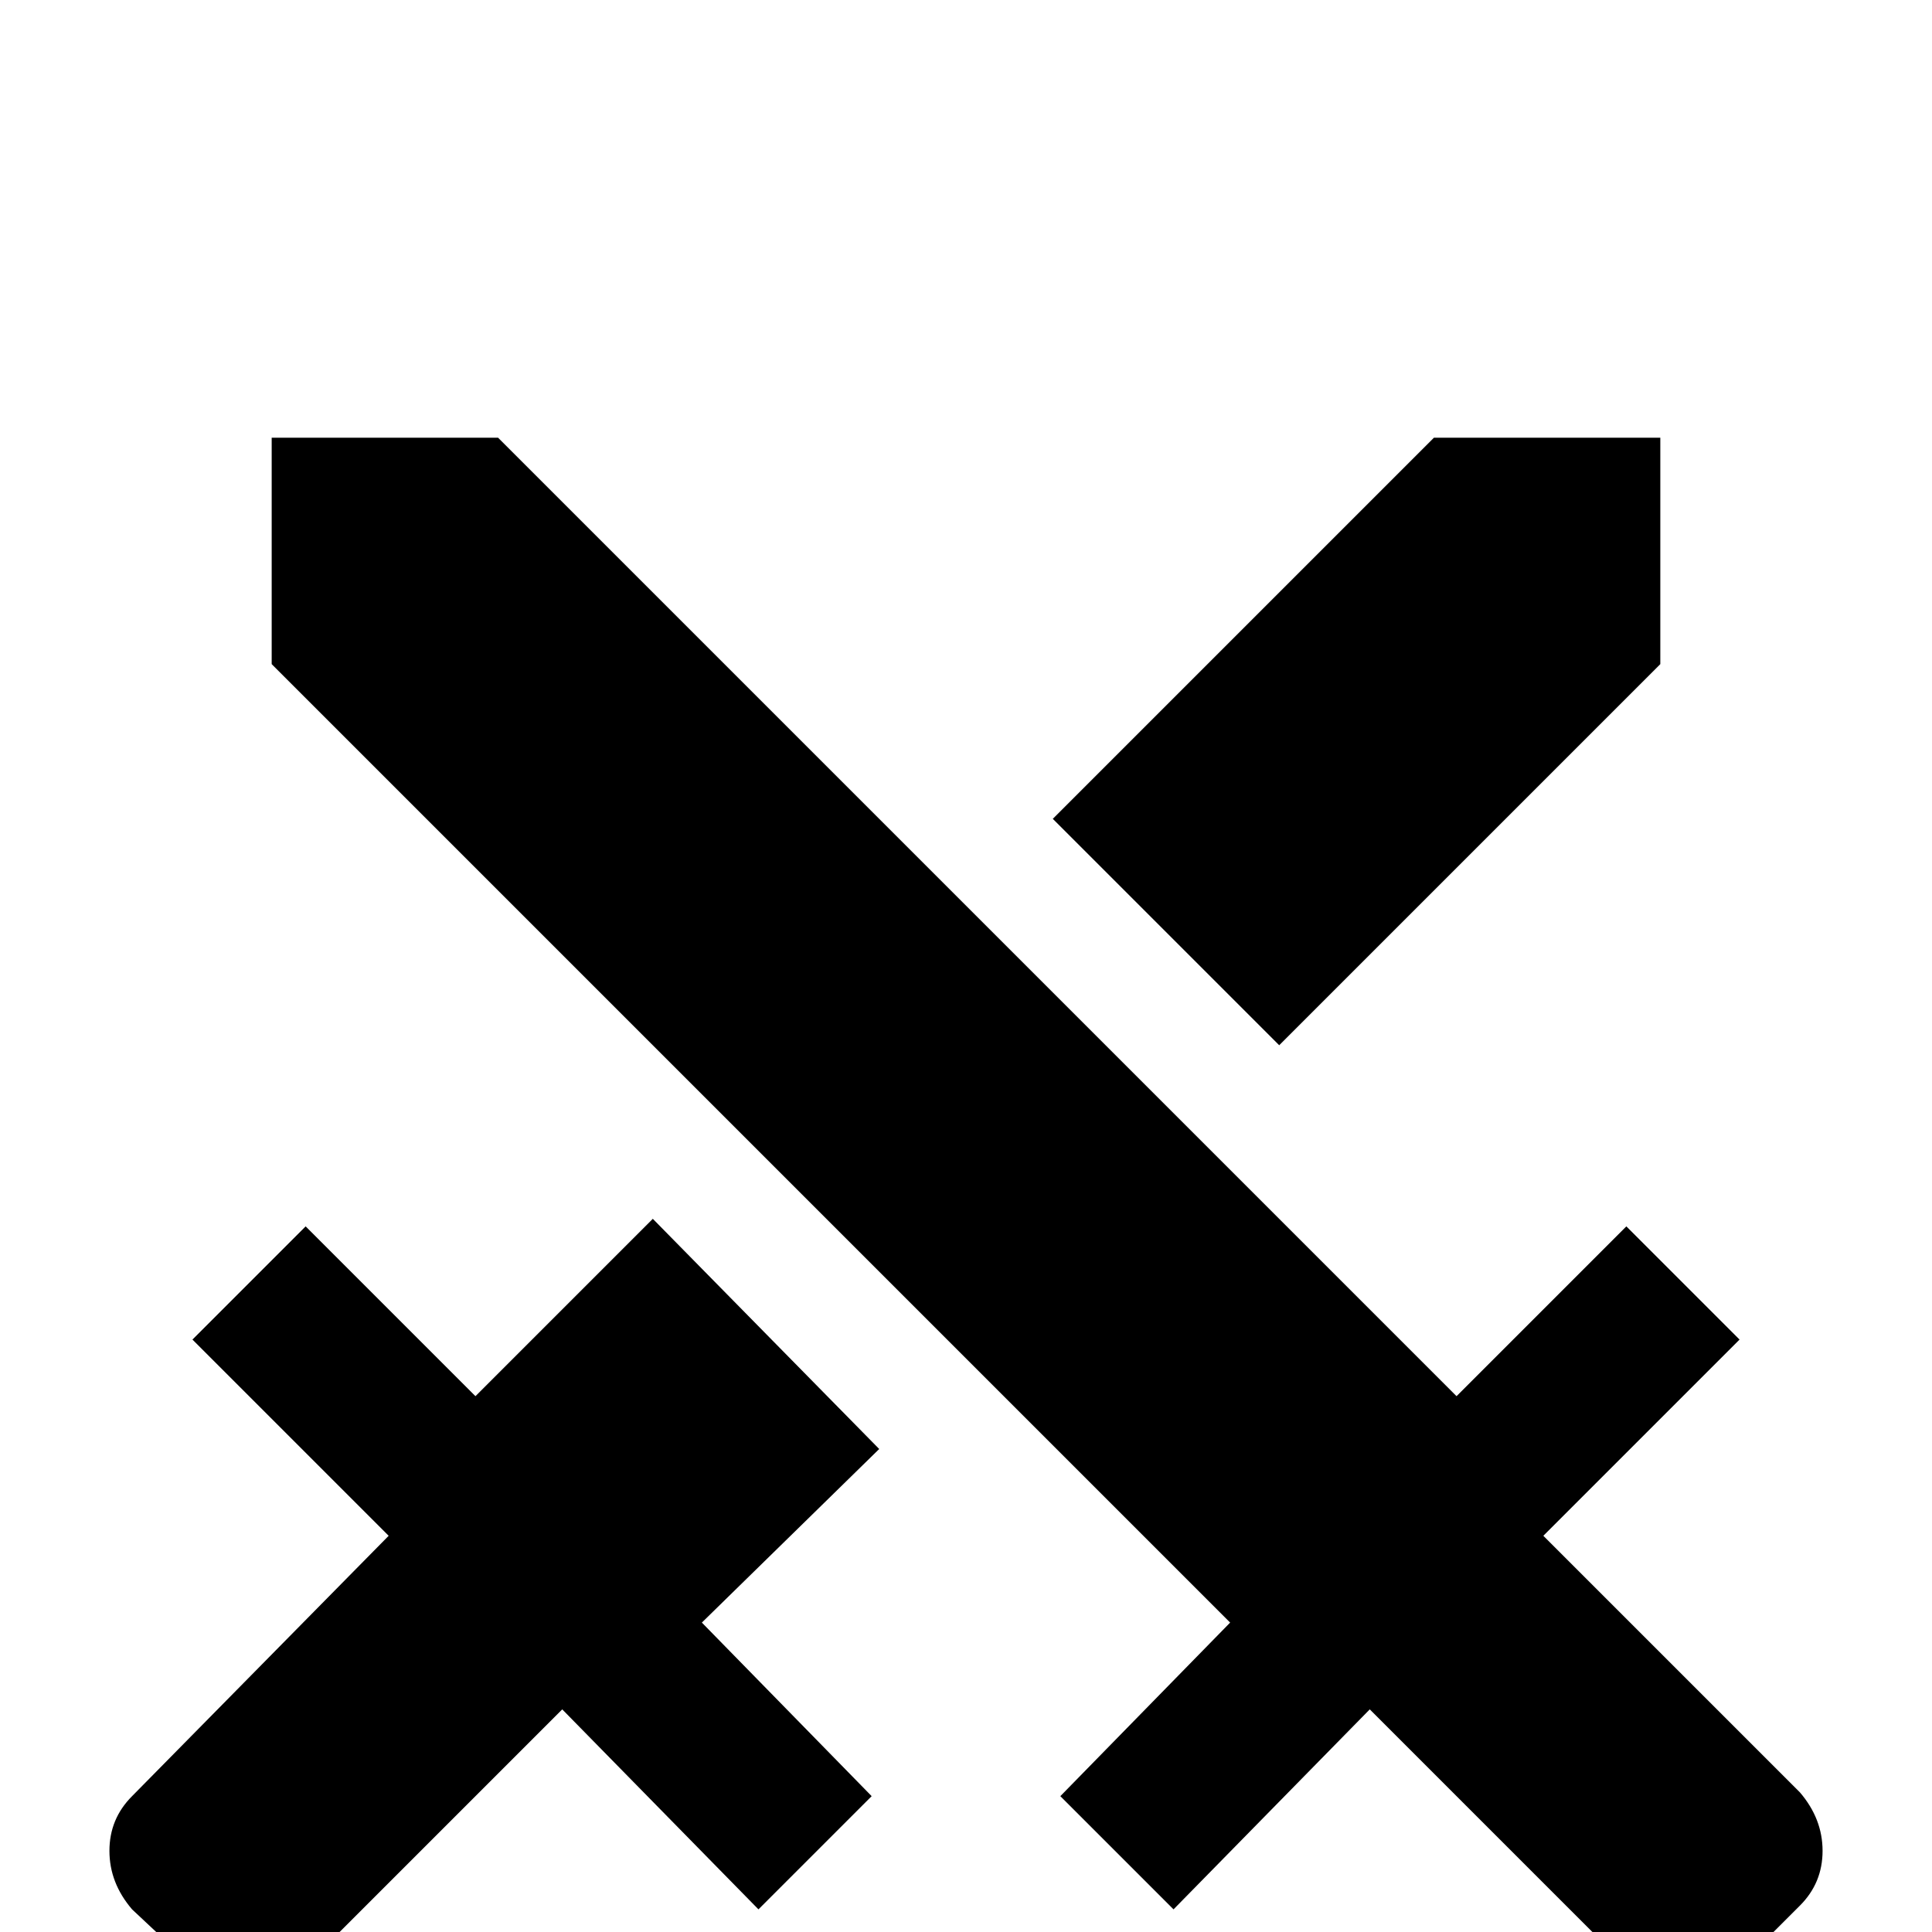 <svg xmlns="http://www.w3.org/2000/svg" viewBox="0 -512 512 512">
	<path fill="#000000" d="M132 -396L386 -142L431 -187L461 -157L409 -105L477 -37Q483 -30 483 -21.5Q483 -13 477 -7L461 9Q455 15 446.5 15Q438 15 431 9L363 -59L311 -6L281 -36L326 -82L72 -336V-396ZM339 -235L440 -336V-396H380L279 -295ZM233 -128L173 -189L126 -142L81 -187L51 -157L103 -105L35 -36Q29 -30 29 -21.5Q29 -13 35 -6L51 9Q57 15 65.5 15Q74 15 81 9L149 -59L201 -6L231 -36L186 -82Z"/>
</svg>